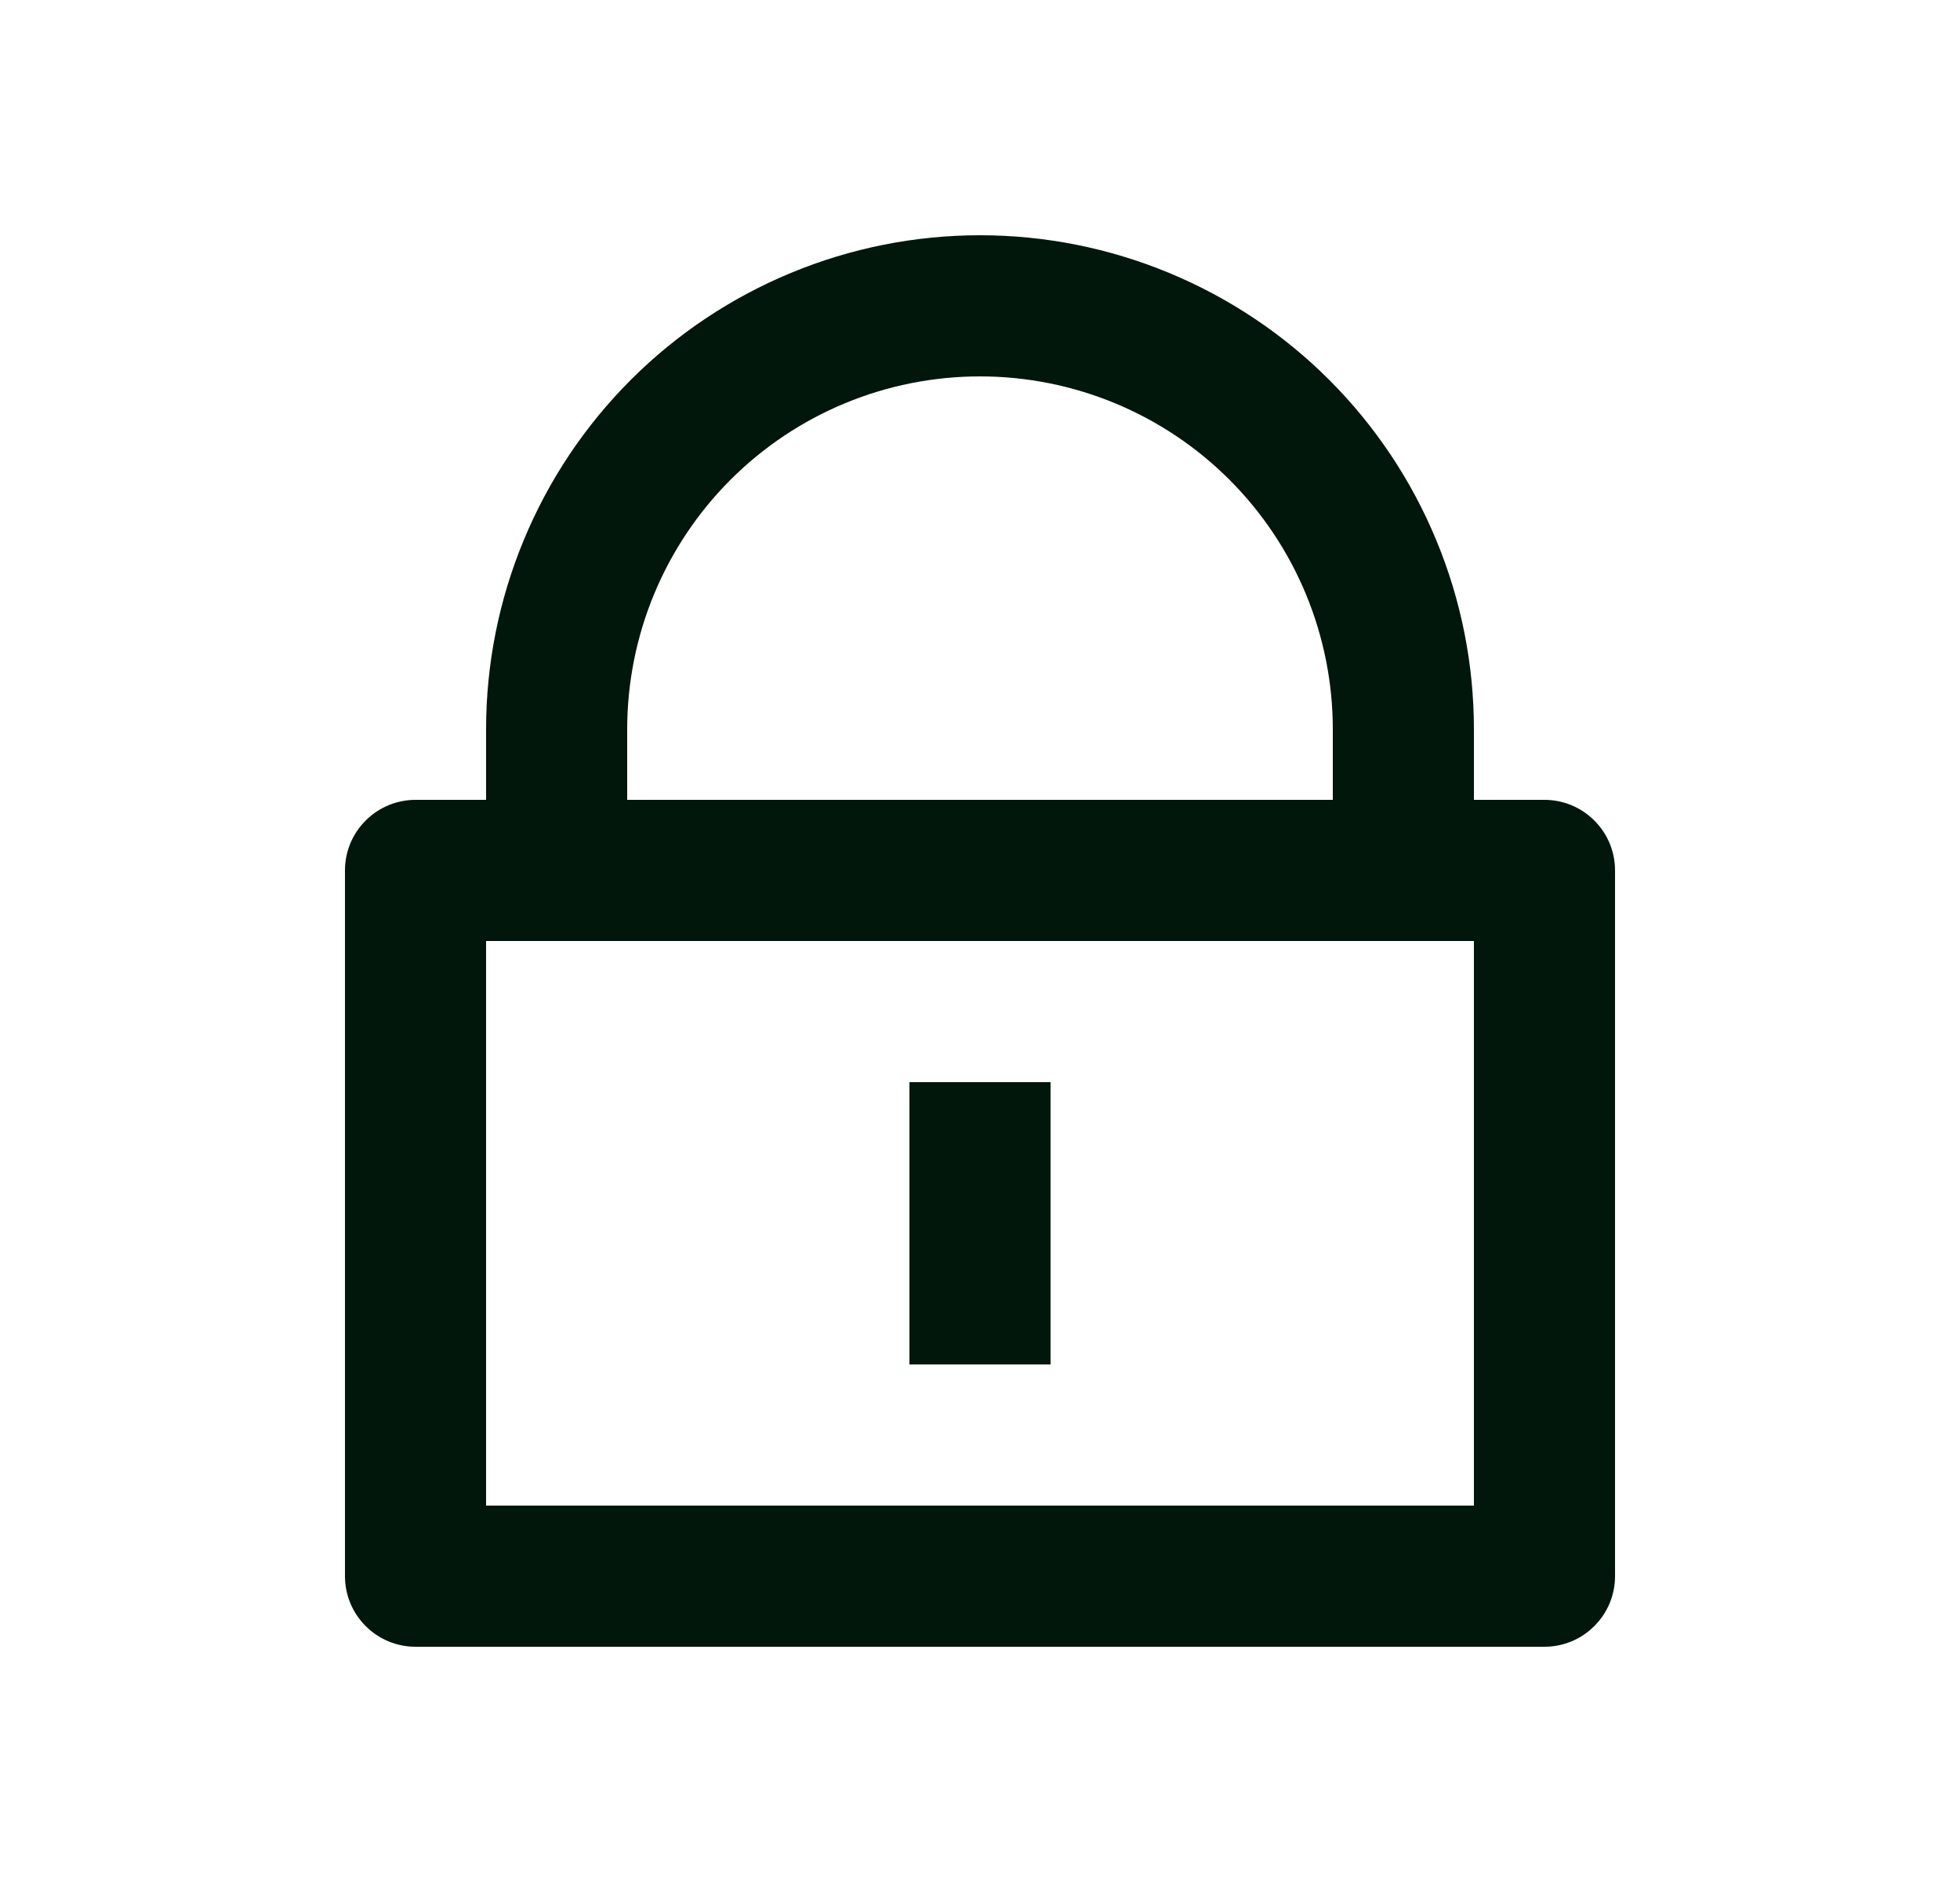 <svg width="25" height="24" viewBox="0 0 25 24" fill="none" xmlns="http://www.w3.org/2000/svg">
<path d="M18.8 10.2H19.7C19.939 10.2 20.168 10.295 20.336 10.464C20.505 10.632 20.6 10.861 20.6 11.1V20.1C20.6 20.339 20.505 20.568 20.336 20.736C20.168 20.905 19.939 21 19.7 21H5.3C5.061 21 4.832 20.905 4.664 20.736C4.495 20.568 4.4 20.339 4.4 20.1V11.1C4.4 10.861 4.495 10.632 4.664 10.464C4.832 10.295 5.061 10.2 5.3 10.2H6.2V9.3C6.2 8.473 6.363 7.653 6.68 6.889C6.996 6.125 7.46 5.43 8.045 4.845C8.63 4.26 9.325 3.796 10.089 3.48C10.853 3.163 11.673 3 12.5 3C13.327 3 14.147 3.163 14.911 3.48C15.675 3.796 16.37 4.26 16.955 4.845C17.54 5.43 18.004 6.125 18.32 6.889C18.637 7.653 18.8 8.473 18.8 9.3V10.2ZM6.2 12V19.2H18.8V12H6.2ZM11.6 13.8H13.4V17.4H11.6V13.8ZM17 10.2V9.3C17 8.107 16.526 6.962 15.682 6.118C14.838 5.274 13.694 4.8 12.5 4.8C11.306 4.8 10.162 5.274 9.318 6.118C8.474 6.962 8 8.107 8 9.3V10.2H17Z" fill="#01170C"/>
</svg>

